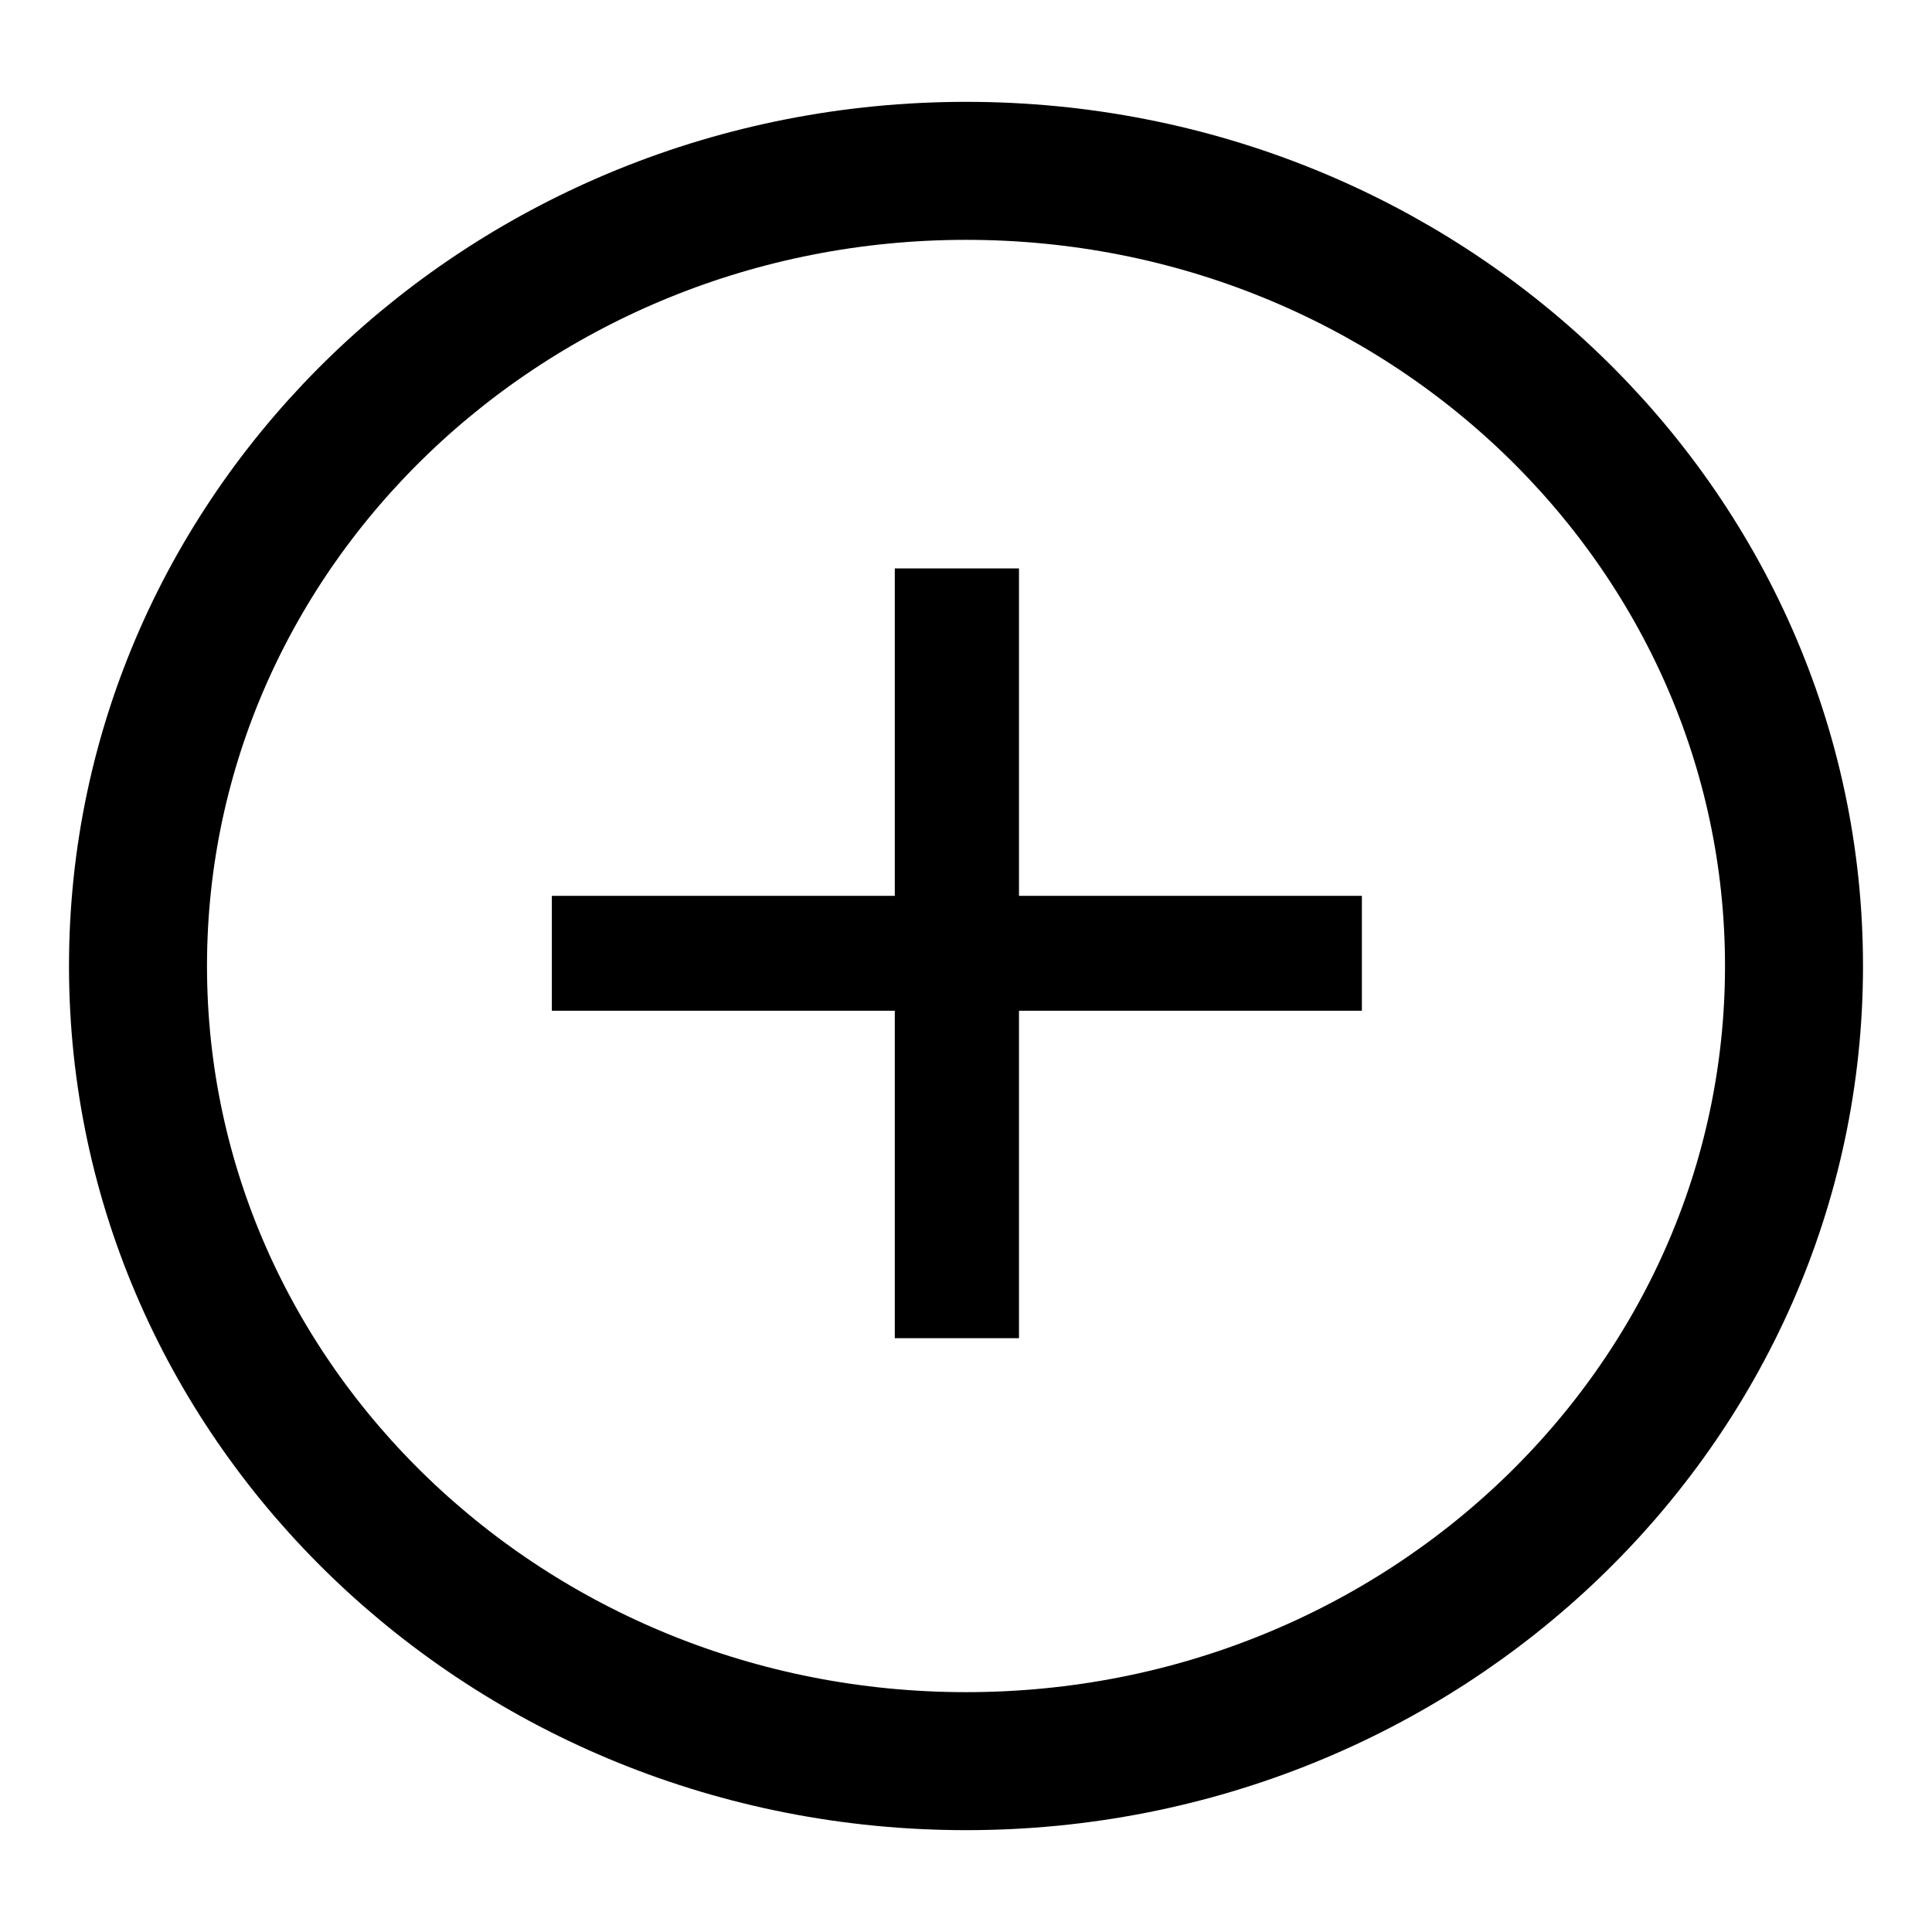 <?xml version="1.0" encoding="UTF-8"?>
<svg width="14" height="14" viewBox="0 0 14 14" fill="none" xmlns="http://www.w3.org/2000/svg">
    <path fill-rule="evenodd" clip-rule="evenodd"
          d="M13 7C13 10.182 10.315 12.762 7.001 12.762C3.688 12.762 1 10.182 1 7C1 3.818 3.688 1.238 7.001 1.238C10.315 1.238 13 3.818 13 7Z"
          fill="transparent" stroke="currentColor"/>
    <path d="M9.868 7.323H7.384H6.484H4V6.493H6.484H7.384H9.868V7.323Z" fill="currentColor"/>
    <path d="M6.484 9.697H7.384V7.323H9.868V6.493H7.384V4.119H6.484V6.493H4V7.323H6.484V9.697Z"
          fill="currentColor"/>
</svg>
